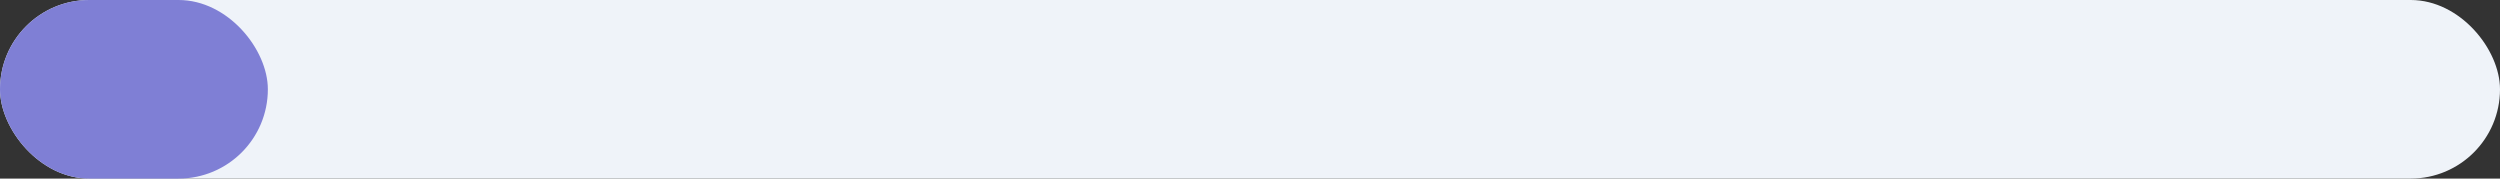 <svg width="140" height="10" viewBox="0 0 140 10" fill="none" xmlns="http://www.w3.org/2000/svg">
<rect x="0" y="0" width="140" height="10" fill="#333333" stroke="none"/>
<rect width="140" height="10" rx="5" fill="#EFF3F9"/>
<rect width="15" height="10" rx="5" fill="#7F7FD5"/>
</svg>
